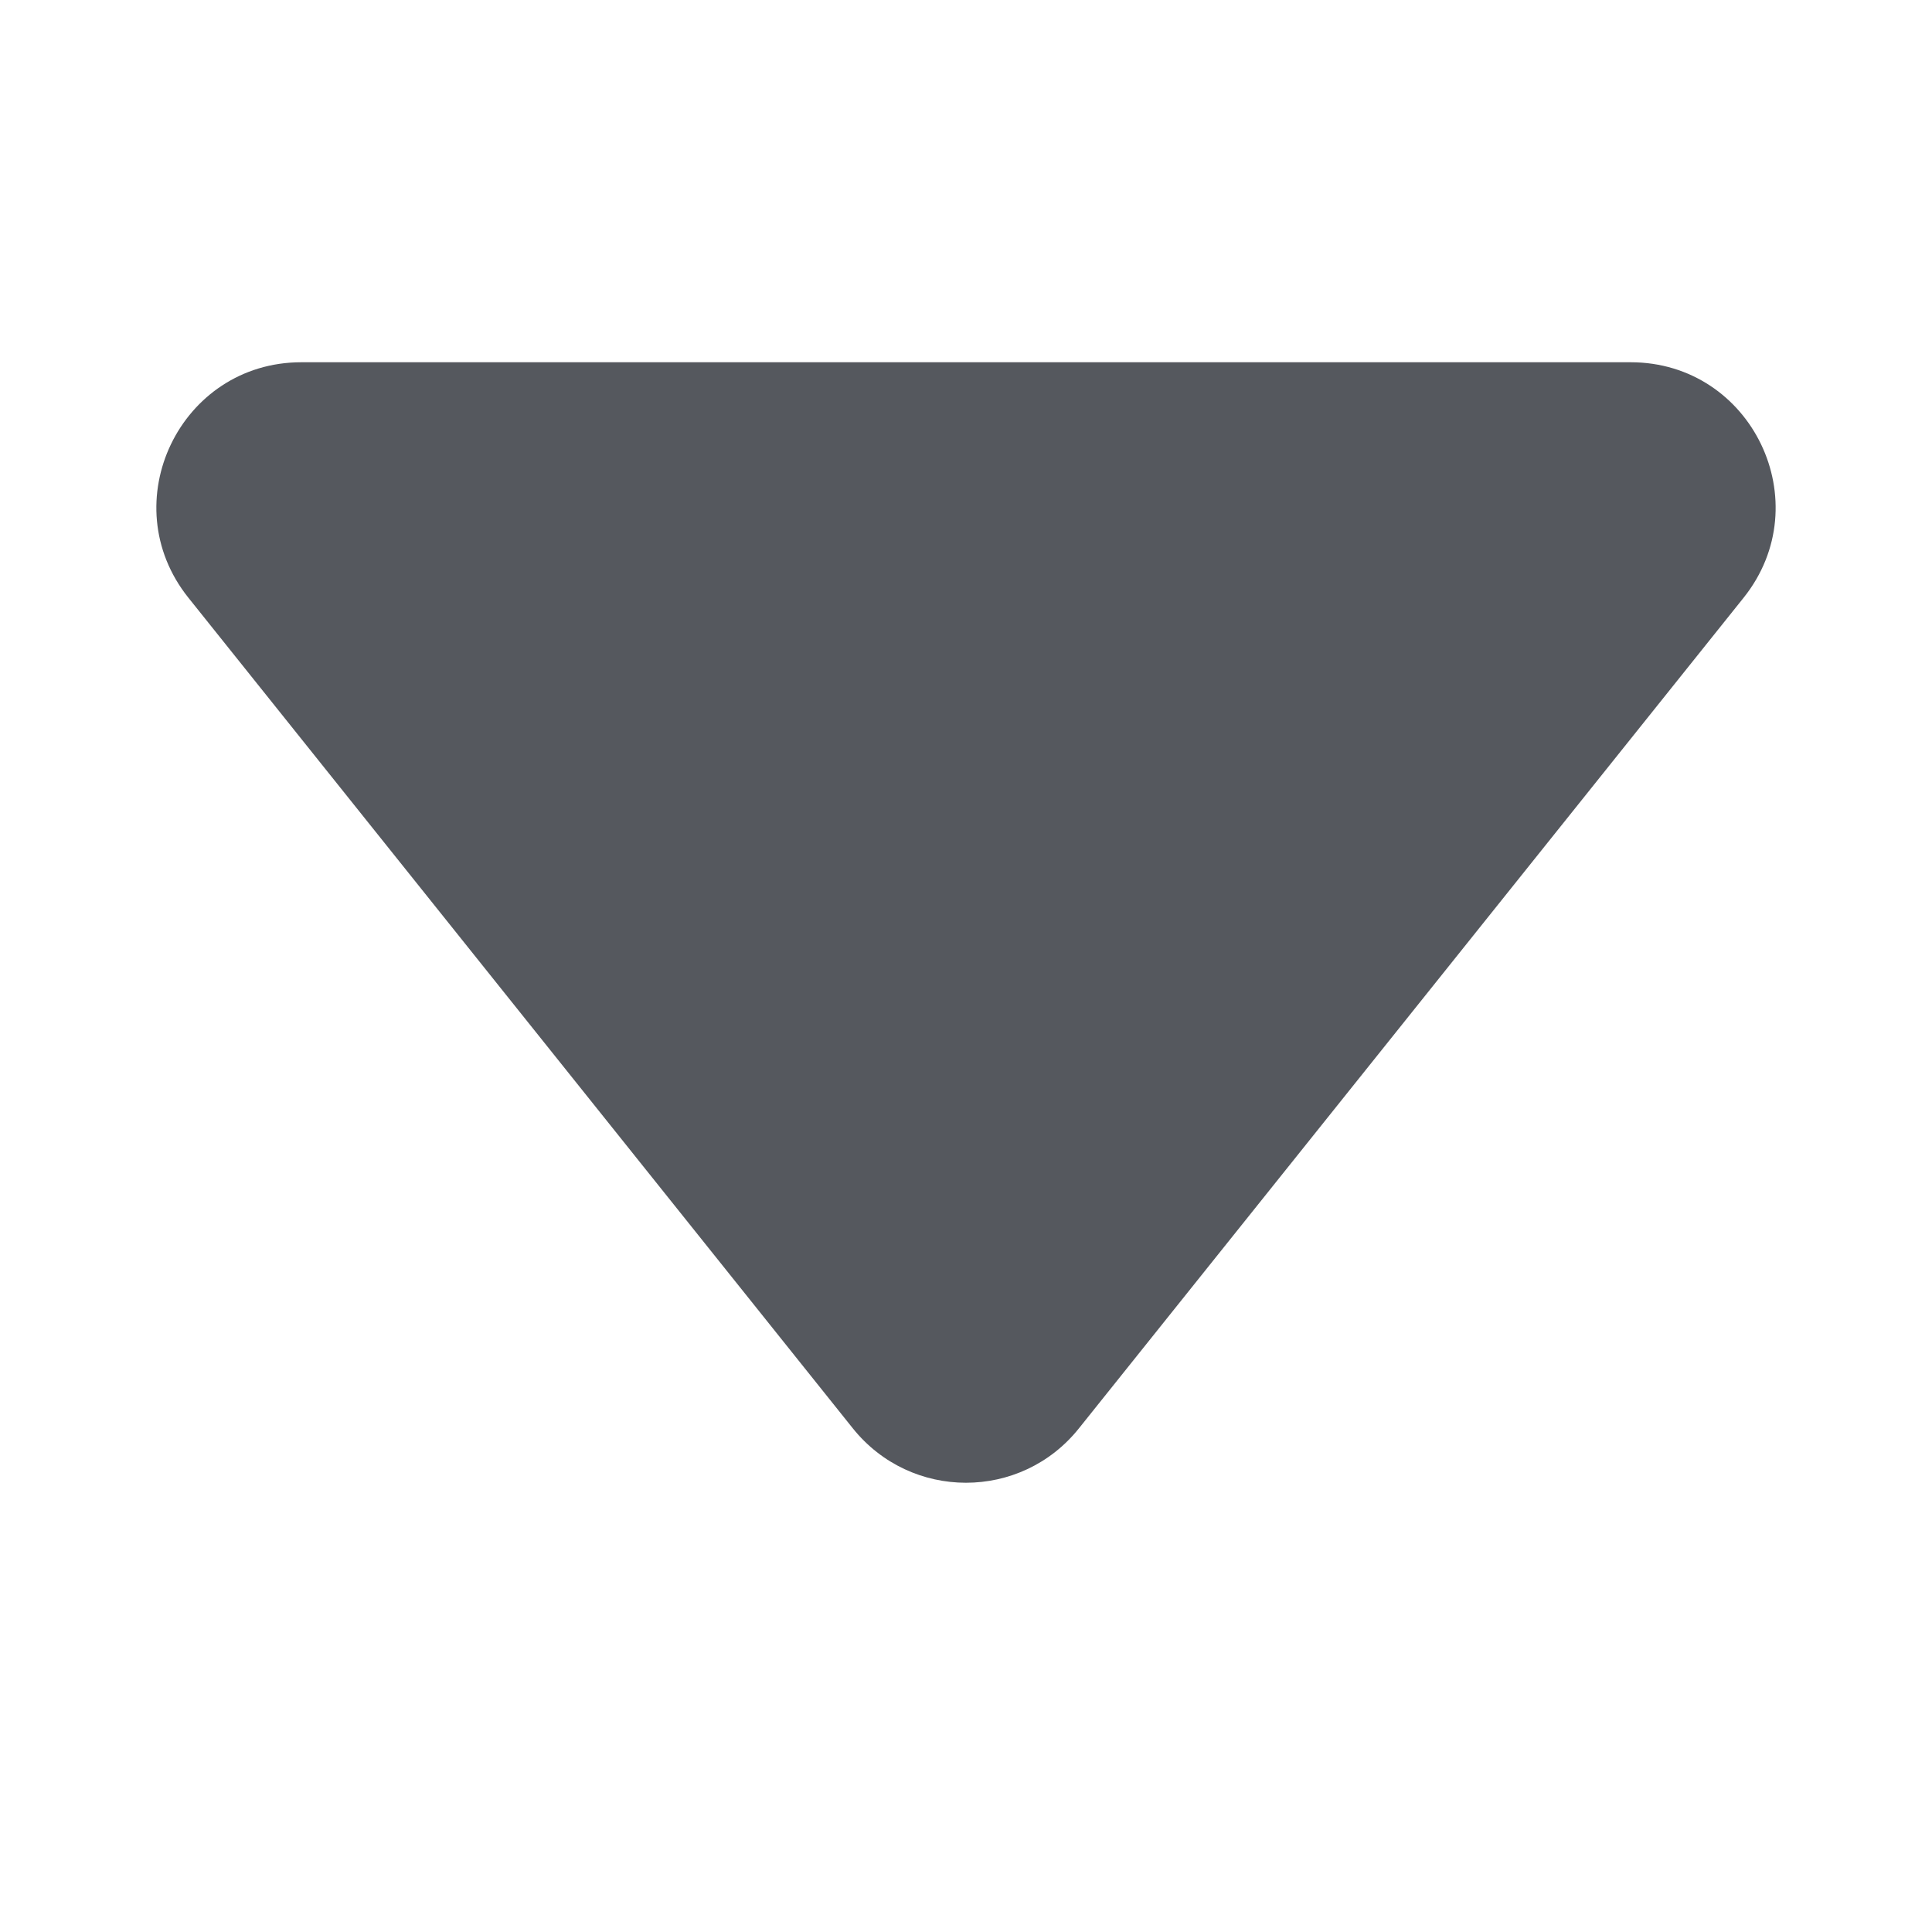 <svg width="8" height="8" viewBox="0 0 8 8" fill="none" xmlns="http://www.w3.org/2000/svg">
<g id="Down-filled">
<path id="Polygon 8" d="M4.468 5.914C4.228 6.215 3.772 6.215 3.531 5.914L0.78 2.475C0.466 2.082 0.745 1.5 1.248 1.5L6.752 1.5C7.255 1.5 7.534 2.082 7.22 2.475L4.468 5.914Z" fill="#55585E"/>
</g>
</svg>
